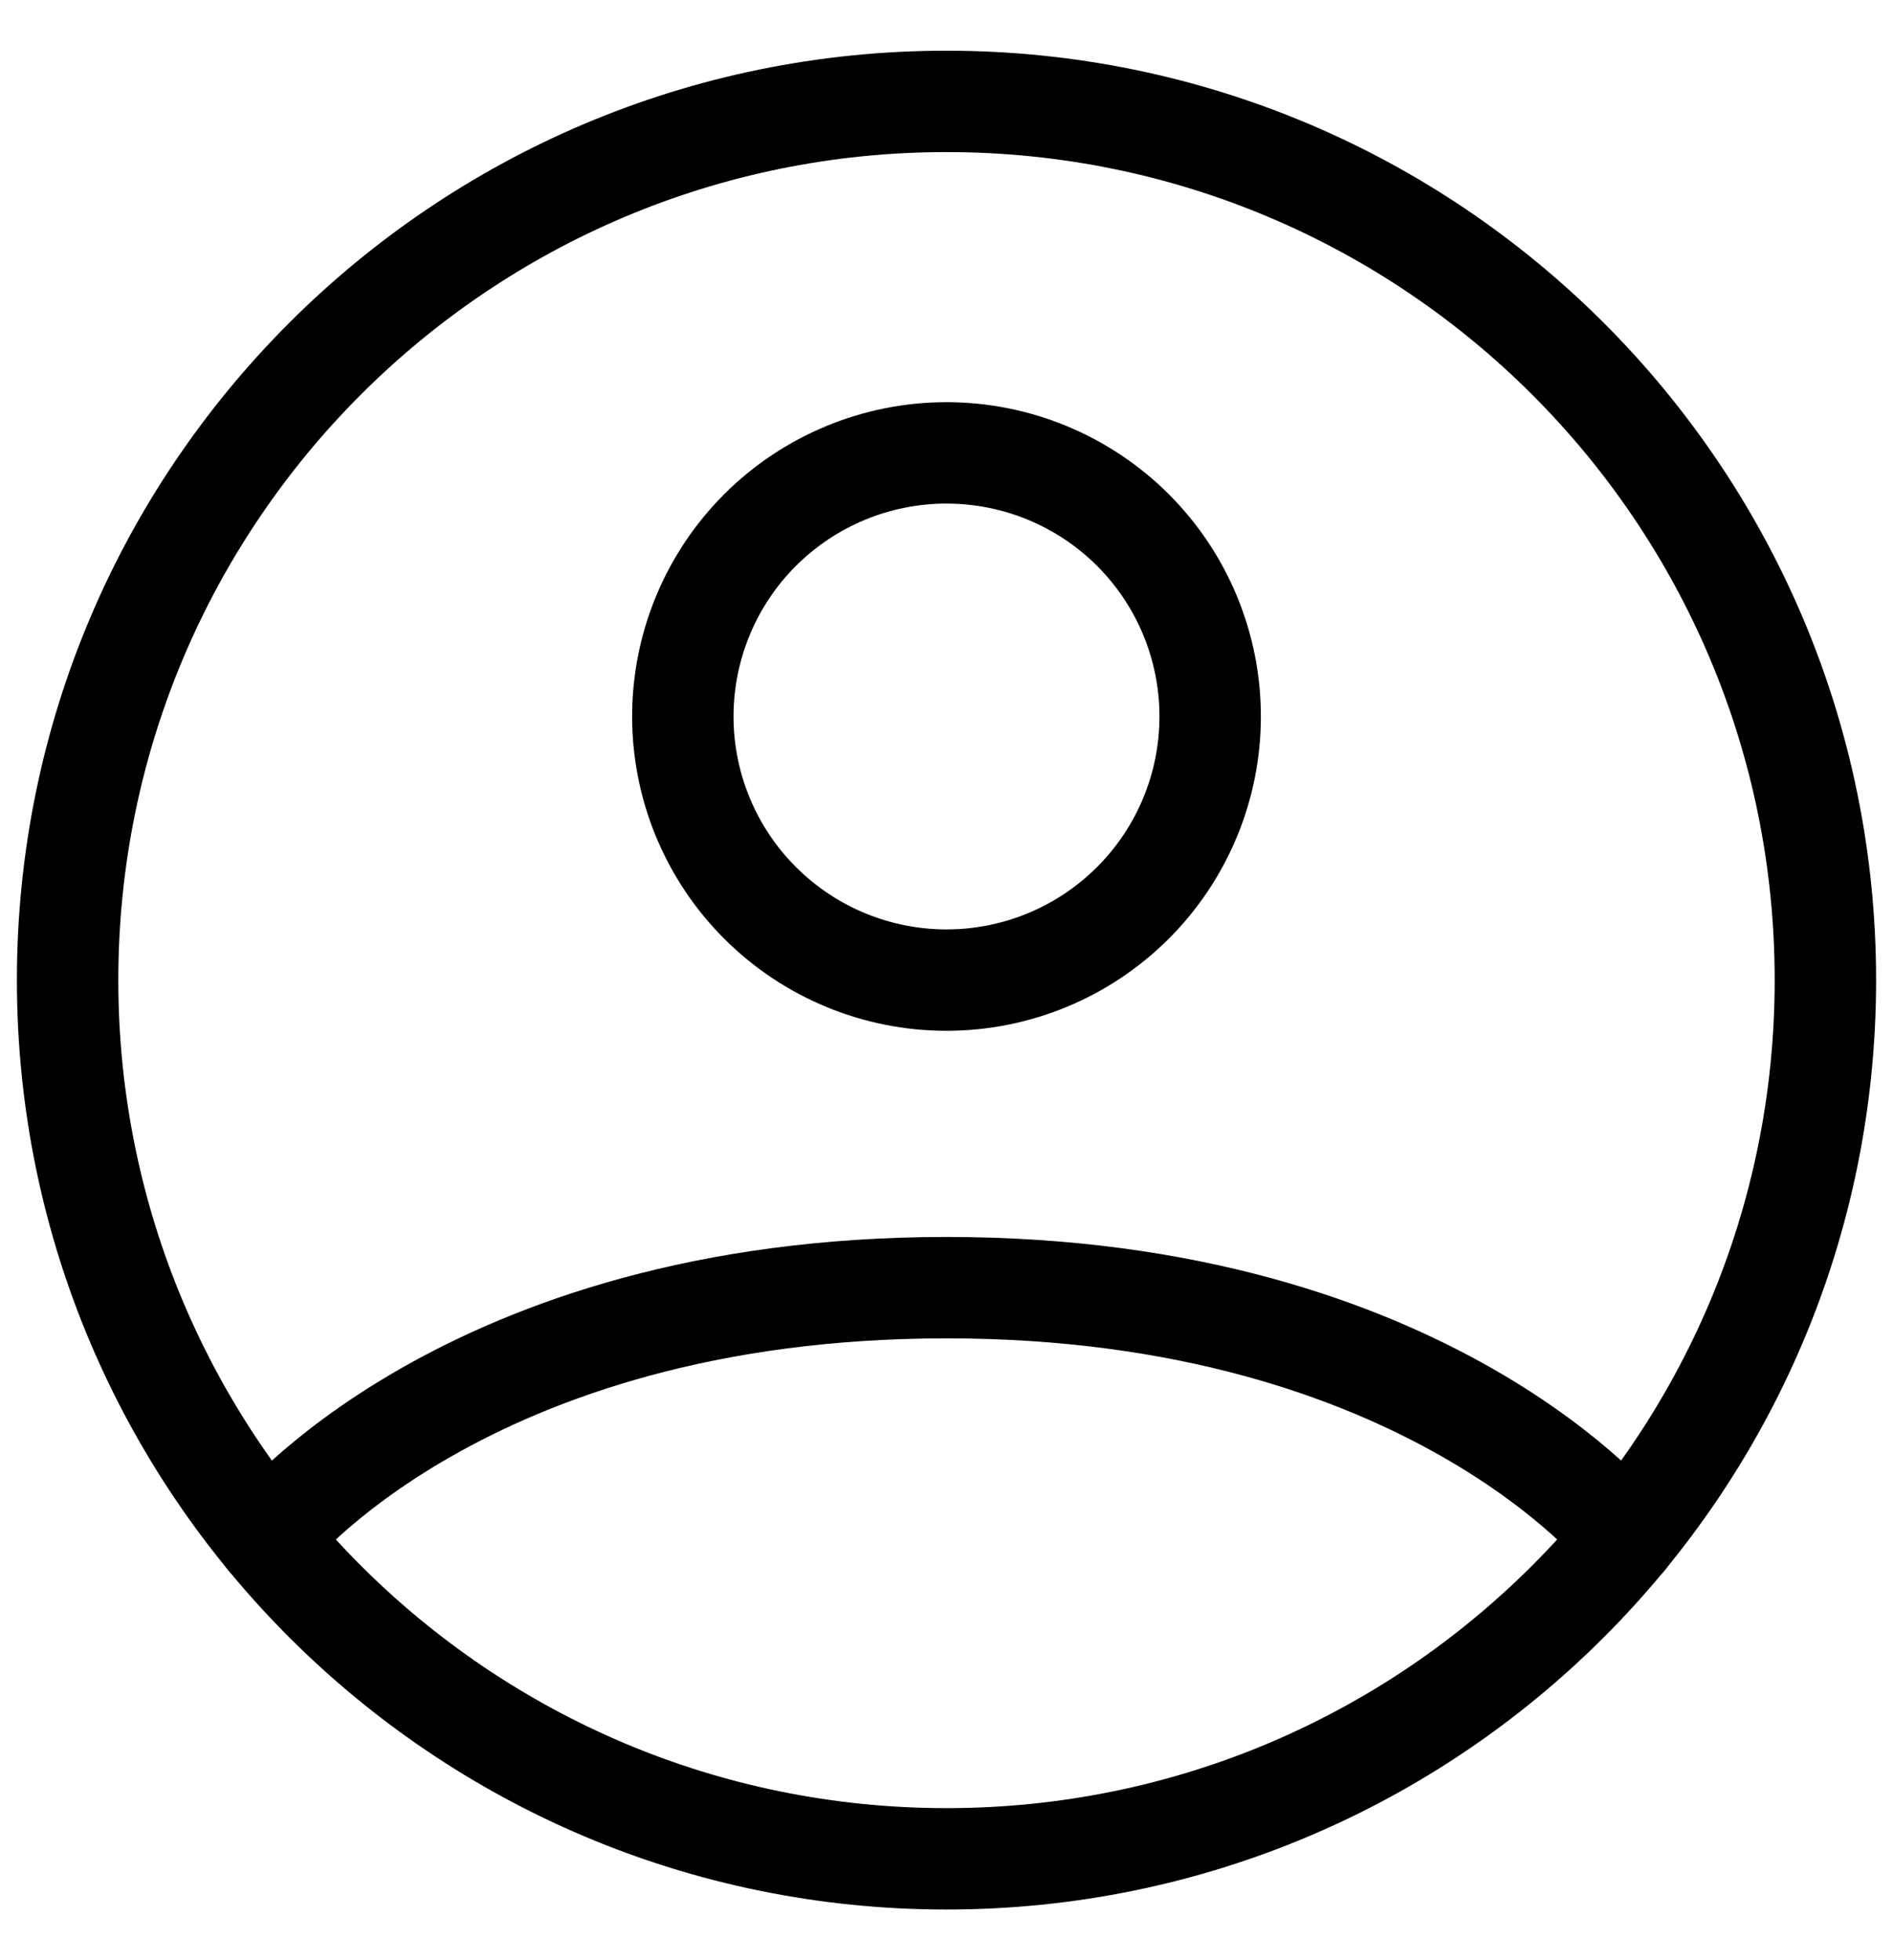 <svg width="28" height="29" viewBox="0 0 28 29" fill="none" xmlns="http://www.w3.org/2000/svg">
<path d="M14 1.5C6.82 1.5 1 7.32 1 14.5C1 21.68 6.82 27.5 14 27.5C21.18 27.5 27 21.68 27 14.5C27 7.32 21.18 1.5 14 1.5Z" stroke="black" stroke-width="1.5" stroke-linecap="round" stroke-linejoin="round"/>
<path d="M3.952 22.75C3.952 22.75 6.85 19.05 14 19.05C21.15 19.05 24.049 22.75 24.049 22.75M14 14.5C15.034 14.5 16.026 14.089 16.758 13.357C17.489 12.626 17.9 11.634 17.9 10.6C17.9 9.565 17.489 8.573 16.758 7.842C16.026 7.111 15.034 6.7 14 6.7C12.966 6.7 11.974 7.111 11.242 7.842C10.511 8.573 10.1 9.565 10.1 10.6C10.1 11.634 10.511 12.626 11.242 13.357C11.974 14.089 12.966 14.5 14 14.5Z" stroke="black" stroke-width="1.5" stroke-linecap="round" stroke-linejoin="round"/>
</svg>
